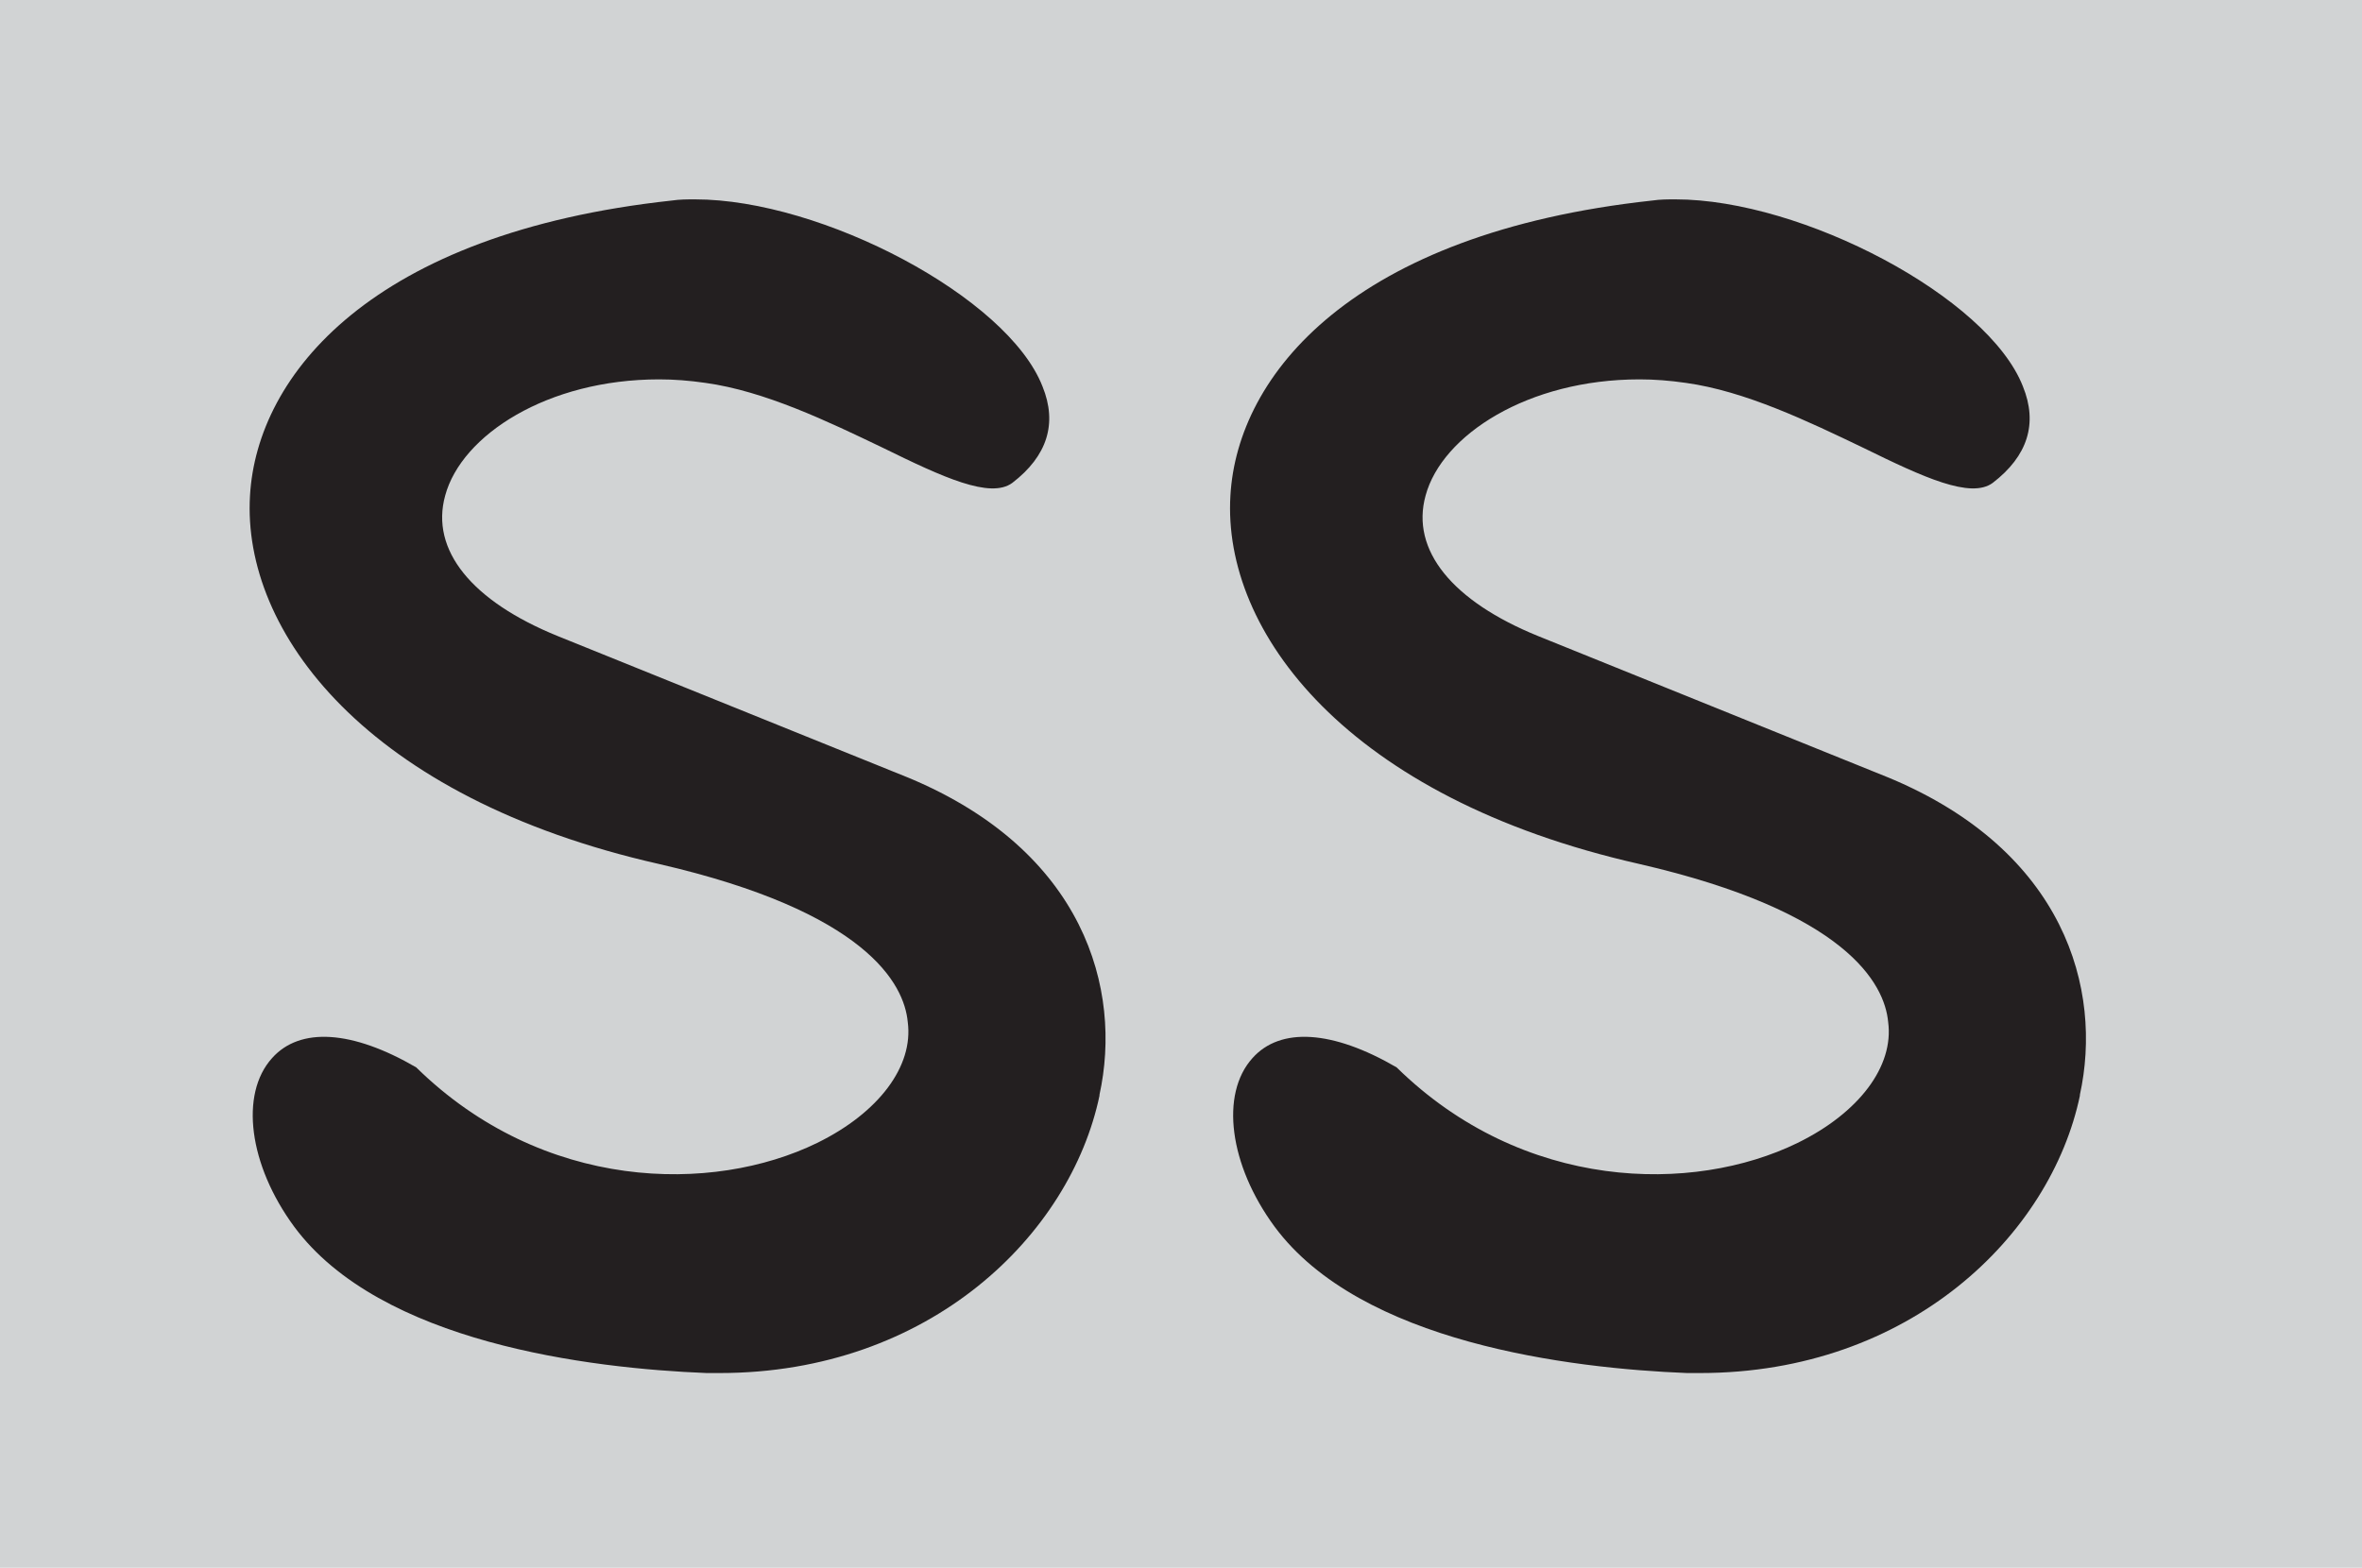 <?xml version="1.0" encoding="UTF-8"?>
<svg id="Layer_1" data-name="Layer 1" xmlns="http://www.w3.org/2000/svg" viewBox="0 0 201.24 133.6">
  <defs>
    <style>
      .cls-1 {
        fill: #d1d3d4;
      }

      .cls-2 {
        fill: #231f20;
      }
    </style>
  </defs>
  <rect class="cls-1" width="201.24" height="133.6"/>
  <path class="cls-2" 
    d="m93.68,93.35c-2.48,11.88-14.46,23.66-32.38,23.66h-1.09c-10-.4-27.82-2.57-35.15-12.48
    -3.86-5.25-4.65-11.29-1.88-14.36
    2.38-2.67,6.83-2.38,12.28.79
    10.79,10.59,25.25,10.79,34.16,6.44
    5.25-2.57,8.22-6.54,7.72-10.3
    -.3-3.27-3.56-9.41-21.19-13.47
    -24.95-5.64-35.54-19.8-34.85-31.39
    .59-10.3,10.4-22.38,35.94-25.15
    .69-.1,1.29-.1,1.98-.1
    10.79,0,26.63,8.32,29.6,15.94
    1.29,3.17,.4,5.94-2.57,8.22
    -1.88,1.39-5.94-.49-10.99-2.97
    -4.75-2.28-10.1-4.85-15.15-5.55
    -1.39-.2-2.67-.3-3.96-.3
    -9.51,0-16.83,4.75-18.22,9.9
    -1.29,4.65,2.28,9.01,9.6,11.98
    l29.9,12.08c14.95,6.24,18.22,18.02,16.24,27.03Z"/>
  <path class="cls-2" 
    d="m177.21,93.35c-2.48,11.88-14.46,23.66-32.38,23.66h-1.09c-10-.4-27.82-2.57-35.15-12.48
    -3.86-5.25-4.65-11.29-1.88-14.36
    2.38-2.67,6.83-2.38,12.28.79
    10.79,10.59,25.25,10.79,34.16,6.44
    5.25-2.57,8.22-6.54,7.72-10.3
    -.3-3.27-3.56-9.41-21.19-13.47
    -24.95-5.64-35.54-19.8-34.85-31.39
    .59-10.3,10.4-22.38,35.94-25.15
    .69-.1,1.29-.1,1.98-.1
    10.79,0,26.63,8.32,29.6,15.94
    1.29,3.17,.4,5.94-2.57,8.22
    -1.88,1.39-5.94-.49-10.99-2.97
    -4.75-2.28-10.1-4.85-15.15-5.55
    -1.39-.2-2.67-.3-3.96-.3
    -9.51,0-16.83,4.75-18.22,9.9
    -1.29,4.65,2.28,9.01,9.6,11.98
    l29.9,12.08c14.95,6.24,18.22,18.02,16.24,27.03Z"/>
</svg>